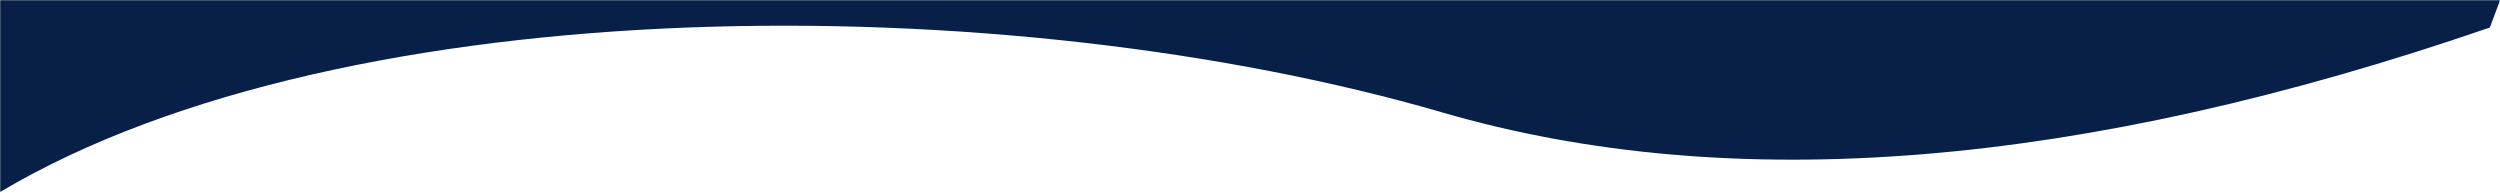<svg width="1440" height="111" viewBox="0 0 1440 111" fill="none" xmlns="http://www.w3.org/2000/svg">
<g clip-path="url(#clip0_26_416)">
<mask id="mask0_26_416" style="mask-type:alpha" maskUnits="userSpaceOnUse" x="0" y="0" width="1440" height="130">
<path d="M0 0H1440V129.367H0V0Z" fill="white"/>
</mask>
<g mask="url(#mask0_26_416)">
<path fill-rule="evenodd" clip-rule="evenodd" d="M-5.845 -398.236C254.493 -511.878 483.665 -540.288 681.673 -483.466C978.684 -398.236 1218.15 -409.776 1434.16 -483.466C1578.16 -532.594 1578.16 -366.155 1434.16 15.851C1198.62 96.965 997.448 113.258 830.629 64.729C580.4 -8.064 200.12 -8.064 0.438 110.367C-132.685 189.321 -134.779 19.786 -5.845 -398.236Z" fill="#082048"/>
</g>
</g>
<defs>
<clipPath id="clip0_26_416">
<rect width="1440" height="111" fill="white"/>
</clipPath>
</defs>
</svg>
